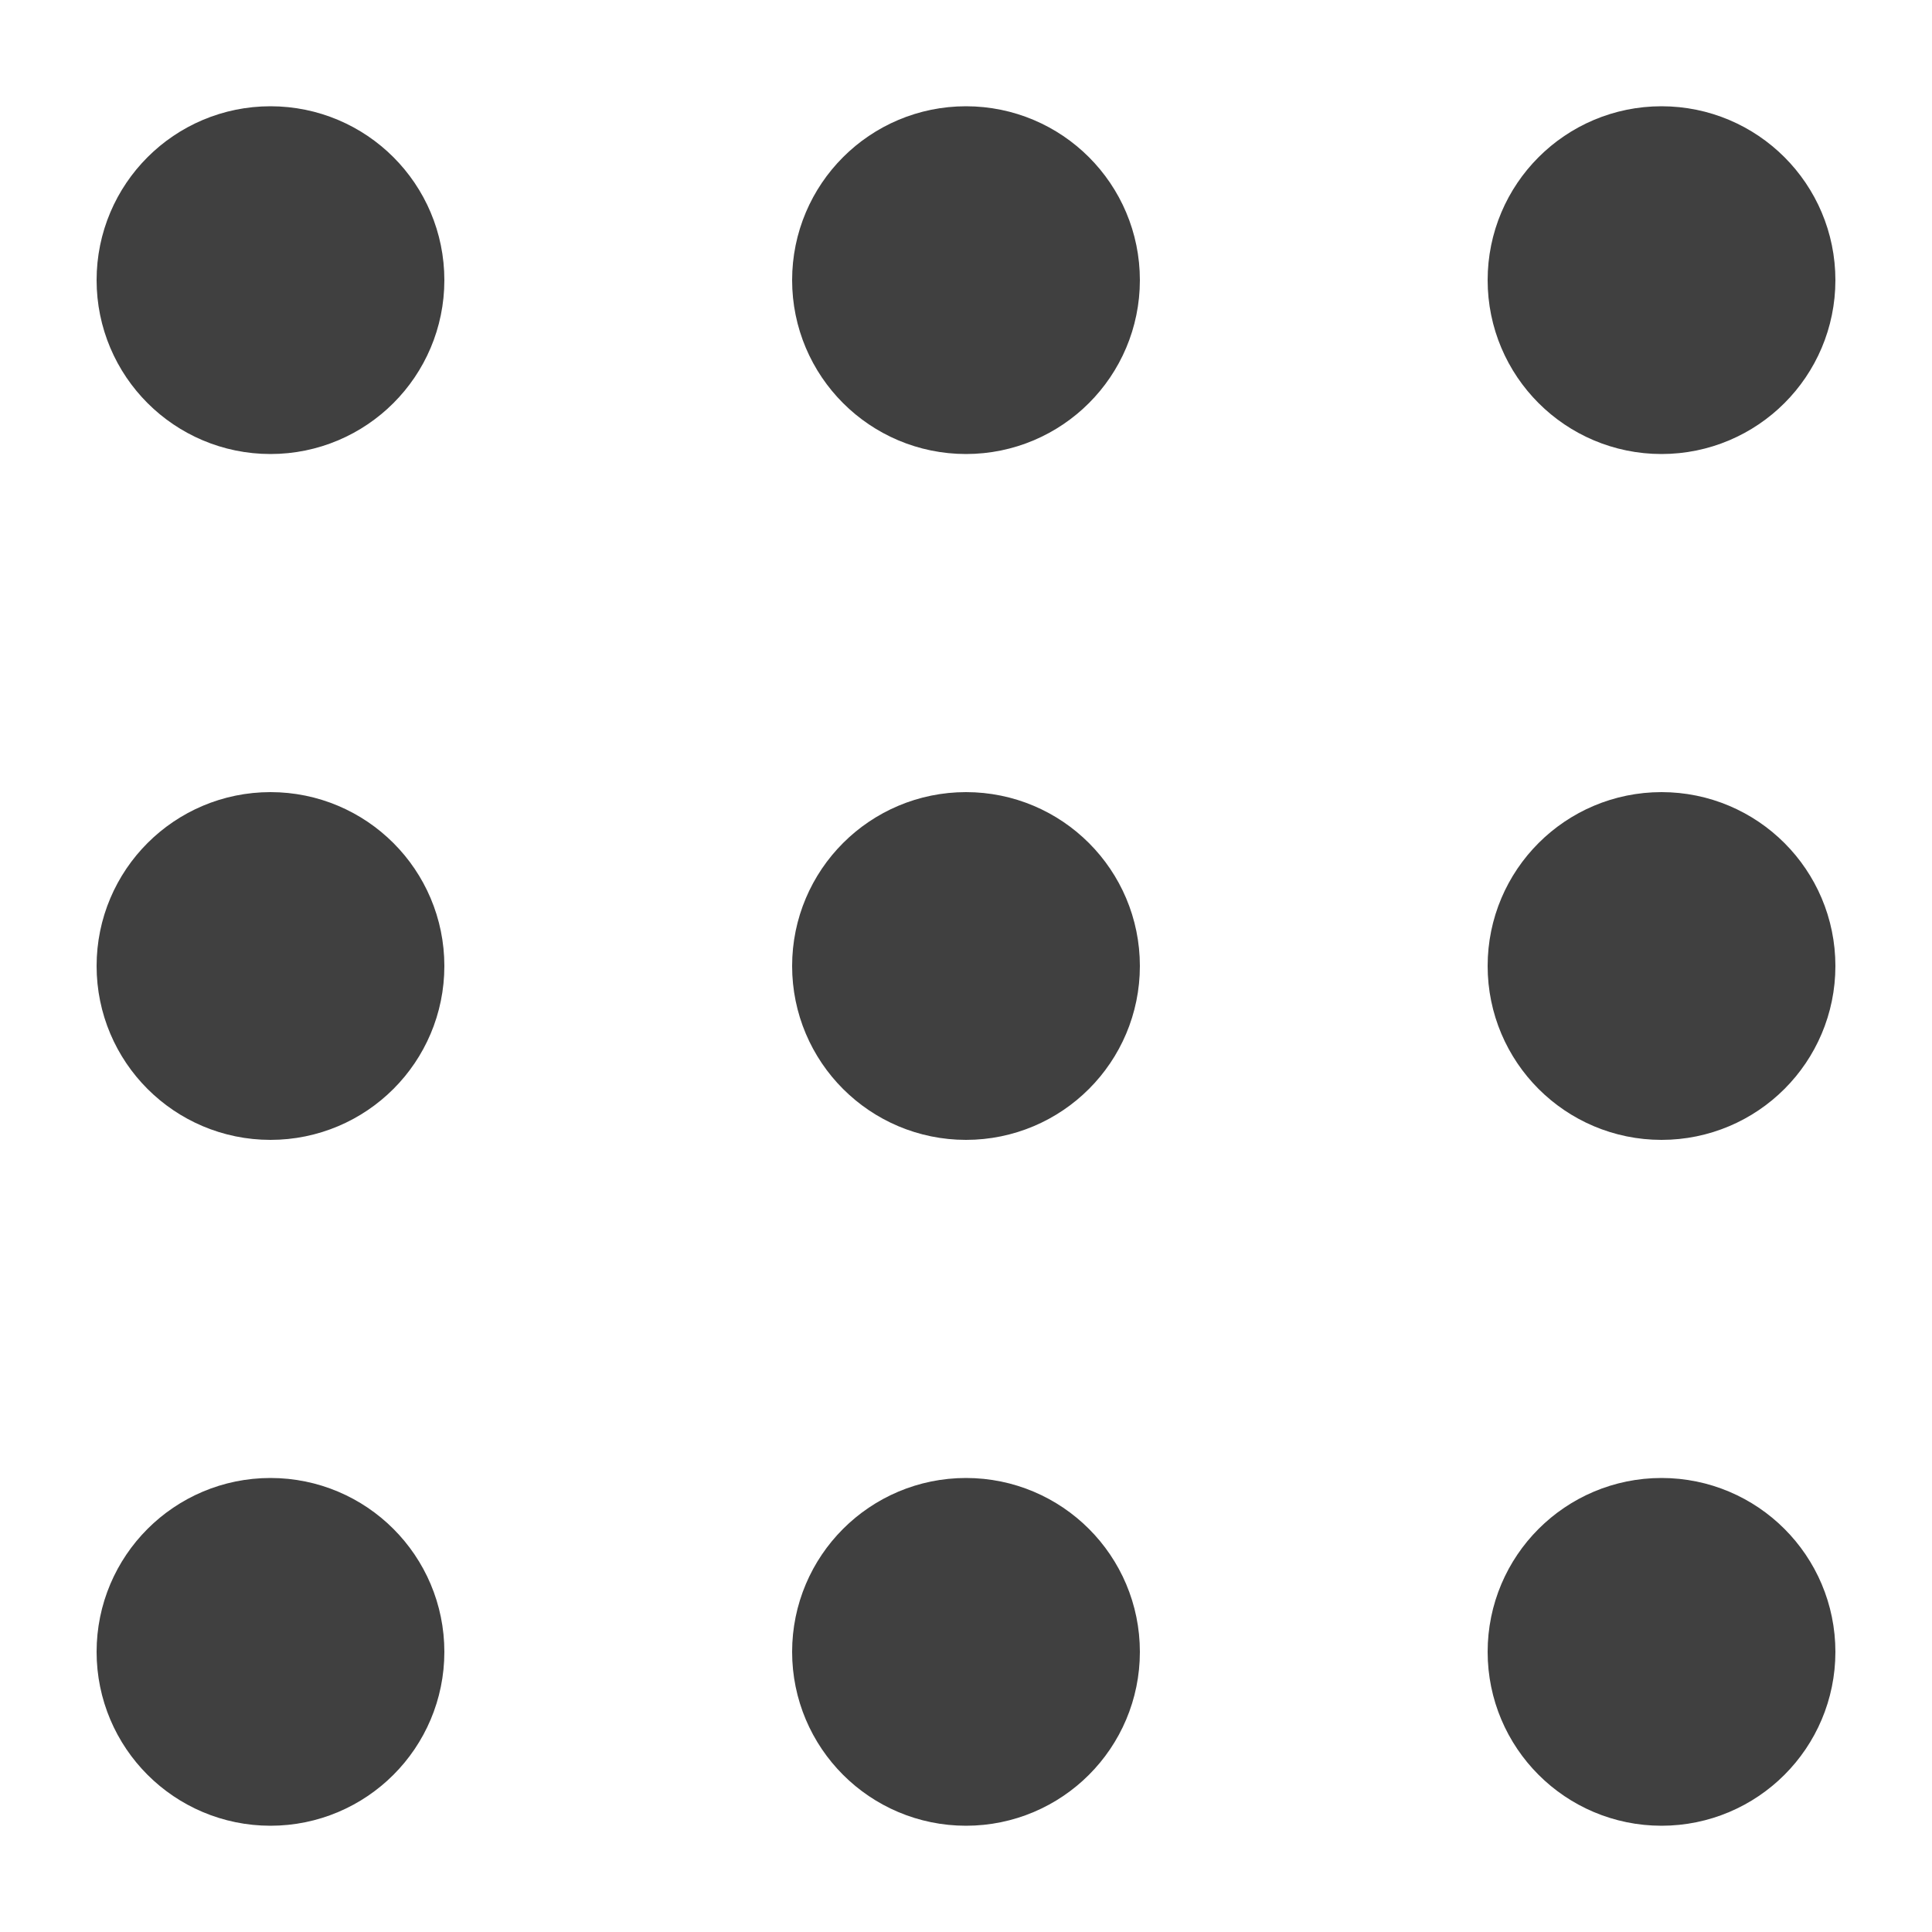 <svg width="400" height="400" viewBox="0 0 400 400" fill="none" xmlns="http://www.w3.org/2000/svg">
<path d="M56 218C65.941 218 74 209.941 74 200C74 190.059 65.941 182 56 182C46.059 182 38 190.059 38 200C38 209.941 46.059 218 56 218Z" fill="#404040" stroke="#404040" stroke-width="36"/>
<path d="M344 218C353.941 218 362 209.941 362 200C362 190.059 353.941 182 344 182C334.059 182 326 190.059 326 200C326 209.941 334.059 218 344 218Z" fill="#404040" stroke="#404040" stroke-width="36"/>
<path d="M200 218C209.941 218 218 209.941 218 200C218 190.059 209.941 182 200 182C190.059 182 182 190.059 182 200C182 209.941 190.059 218 200 218Z" fill="#404040" stroke="#404040" stroke-width="36"/>
<path d="M56 76C65.941 76 74 67.941 74 58C74 48.059 65.941 40 56 40C46.059 40 38 48.059 38 58C38 67.941 46.059 76 56 76Z" fill="#404040" stroke="#404040" stroke-width="36"/>
<path d="M344 76C353.941 76 362 67.941 362 58C362 48.059 353.941 40 344 40C334.059 40 326 48.059 326 58C326 67.941 334.059 76 344 76Z" fill="#404040" stroke="#404040" stroke-width="36"/>
<path d="M200 76C209.941 76 218 67.941 218 58C218 48.059 209.941 40 200 40C190.059 40 182 48.059 182 58C182 67.941 190.059 76 200 76Z" fill="#404040" stroke="#404040" stroke-width="36"/>
<path d="M56 360C65.941 360 74 351.941 74 342C74 332.059 65.941 324 56 324C46.059 324 38 332.059 38 342C38 351.941 46.059 360 56 360Z" fill="#404040" stroke="#404040" stroke-width="36"/>
<path d="M344 360C353.941 360 362 351.941 362 342C362 332.059 353.941 324 344 324C334.059 324 326 332.059 326 342C326 351.941 334.059 360 344 360Z" fill="#404040" stroke="#404040" stroke-width="36"/>
<path d="M200 360C209.941 360 218 351.941 218 342C218 332.059 209.941 324 200 324C190.059 324 182 332.059 182 342C182 351.941 190.059 360 200 360Z" fill="#404040" stroke="#404040" stroke-width="36"/>
</svg>
